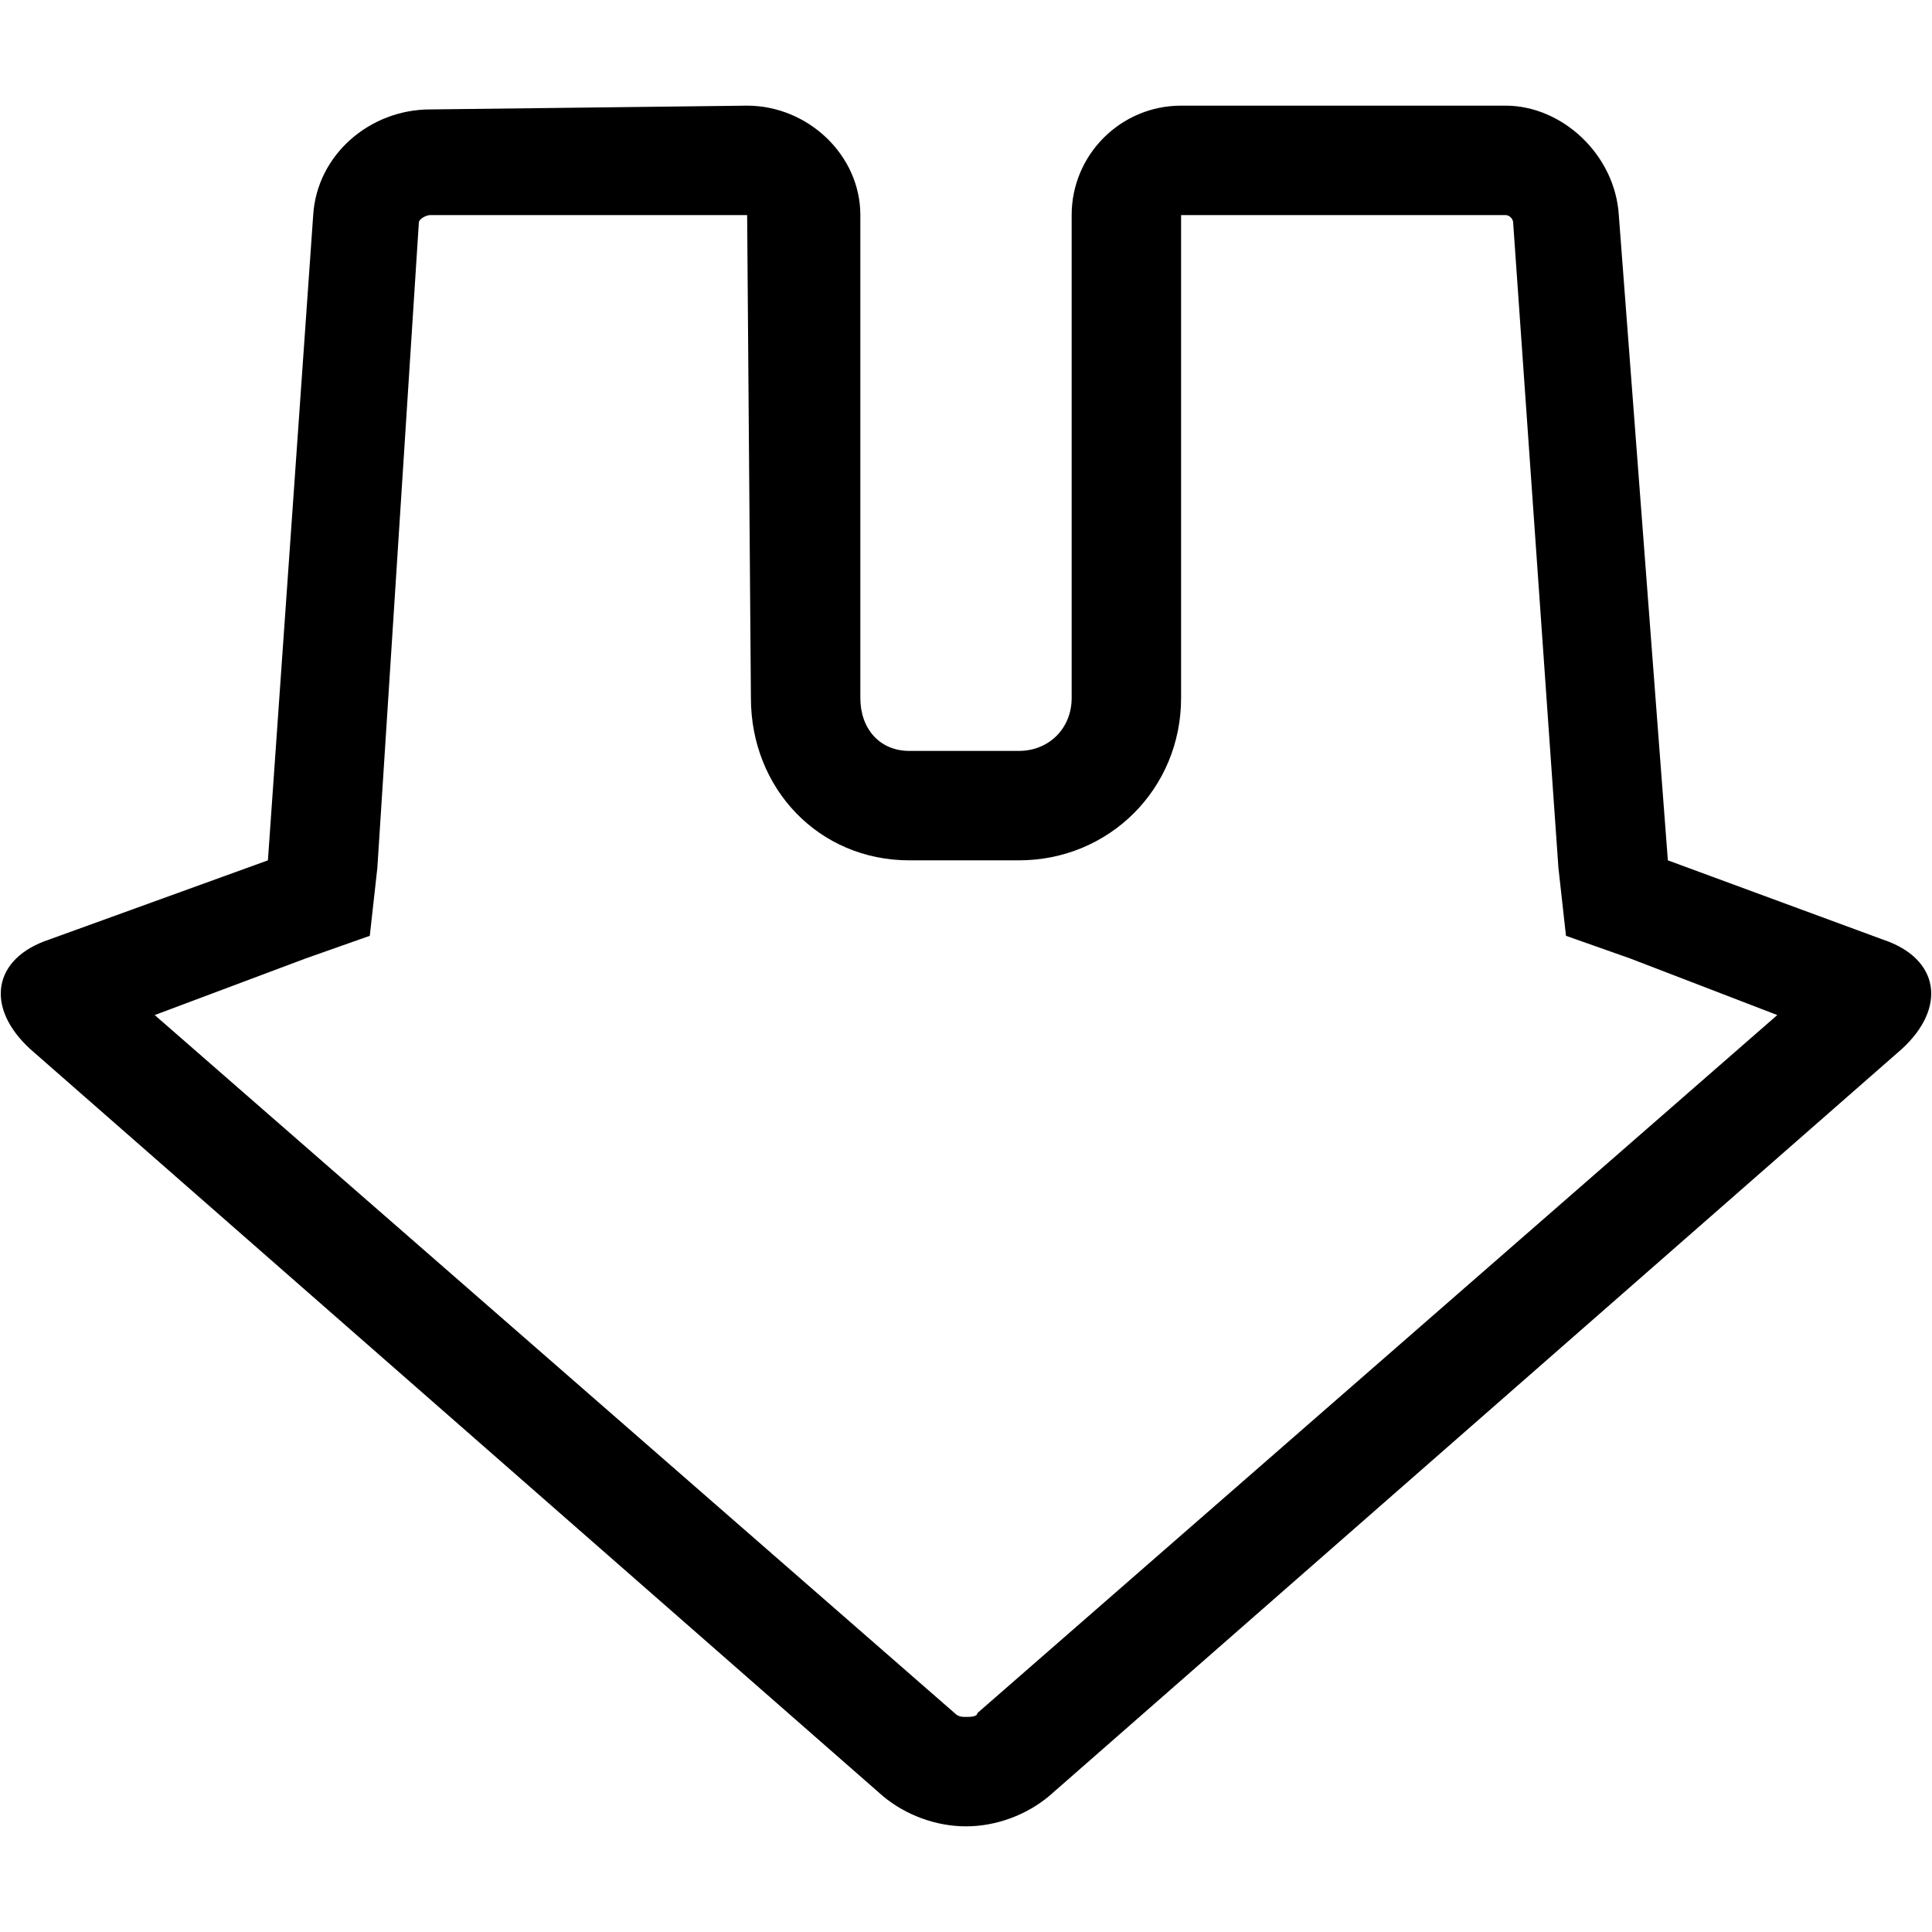 <svg viewBox="0 0 512 512" width="32" height="32">
  <path d="M256 455c1 0 3 0 3-1l212-185-39-15-17-6-2-18-12-171c0-1-1-2-2-2l-86 0 0 128c0 24-19 43-43 43l-29 0c-24 0-42-19-42-43l-1-128-84 0c-1 0-3 1-3 2l-11 171-2 18-17 6-40 15 212 185c1 1 2 1 3 1m0 29c-8 0-16-3-22-8l-226-198c-12-11-10-24 5-29l58-21 12-171c1-16 15-28 31-28l84-1 0 0c16 0 30 13 30 29l0 128c0 8 5 14 13 14l29 0c8 0 14-6 14-14l0-128c0-16 13-29 29-29l86 0c15 0 29 13 30 29l13 171 57 21c15 5 17 18 5 29l-226 198c-6 5-14 8-22 8z"/>
</svg>